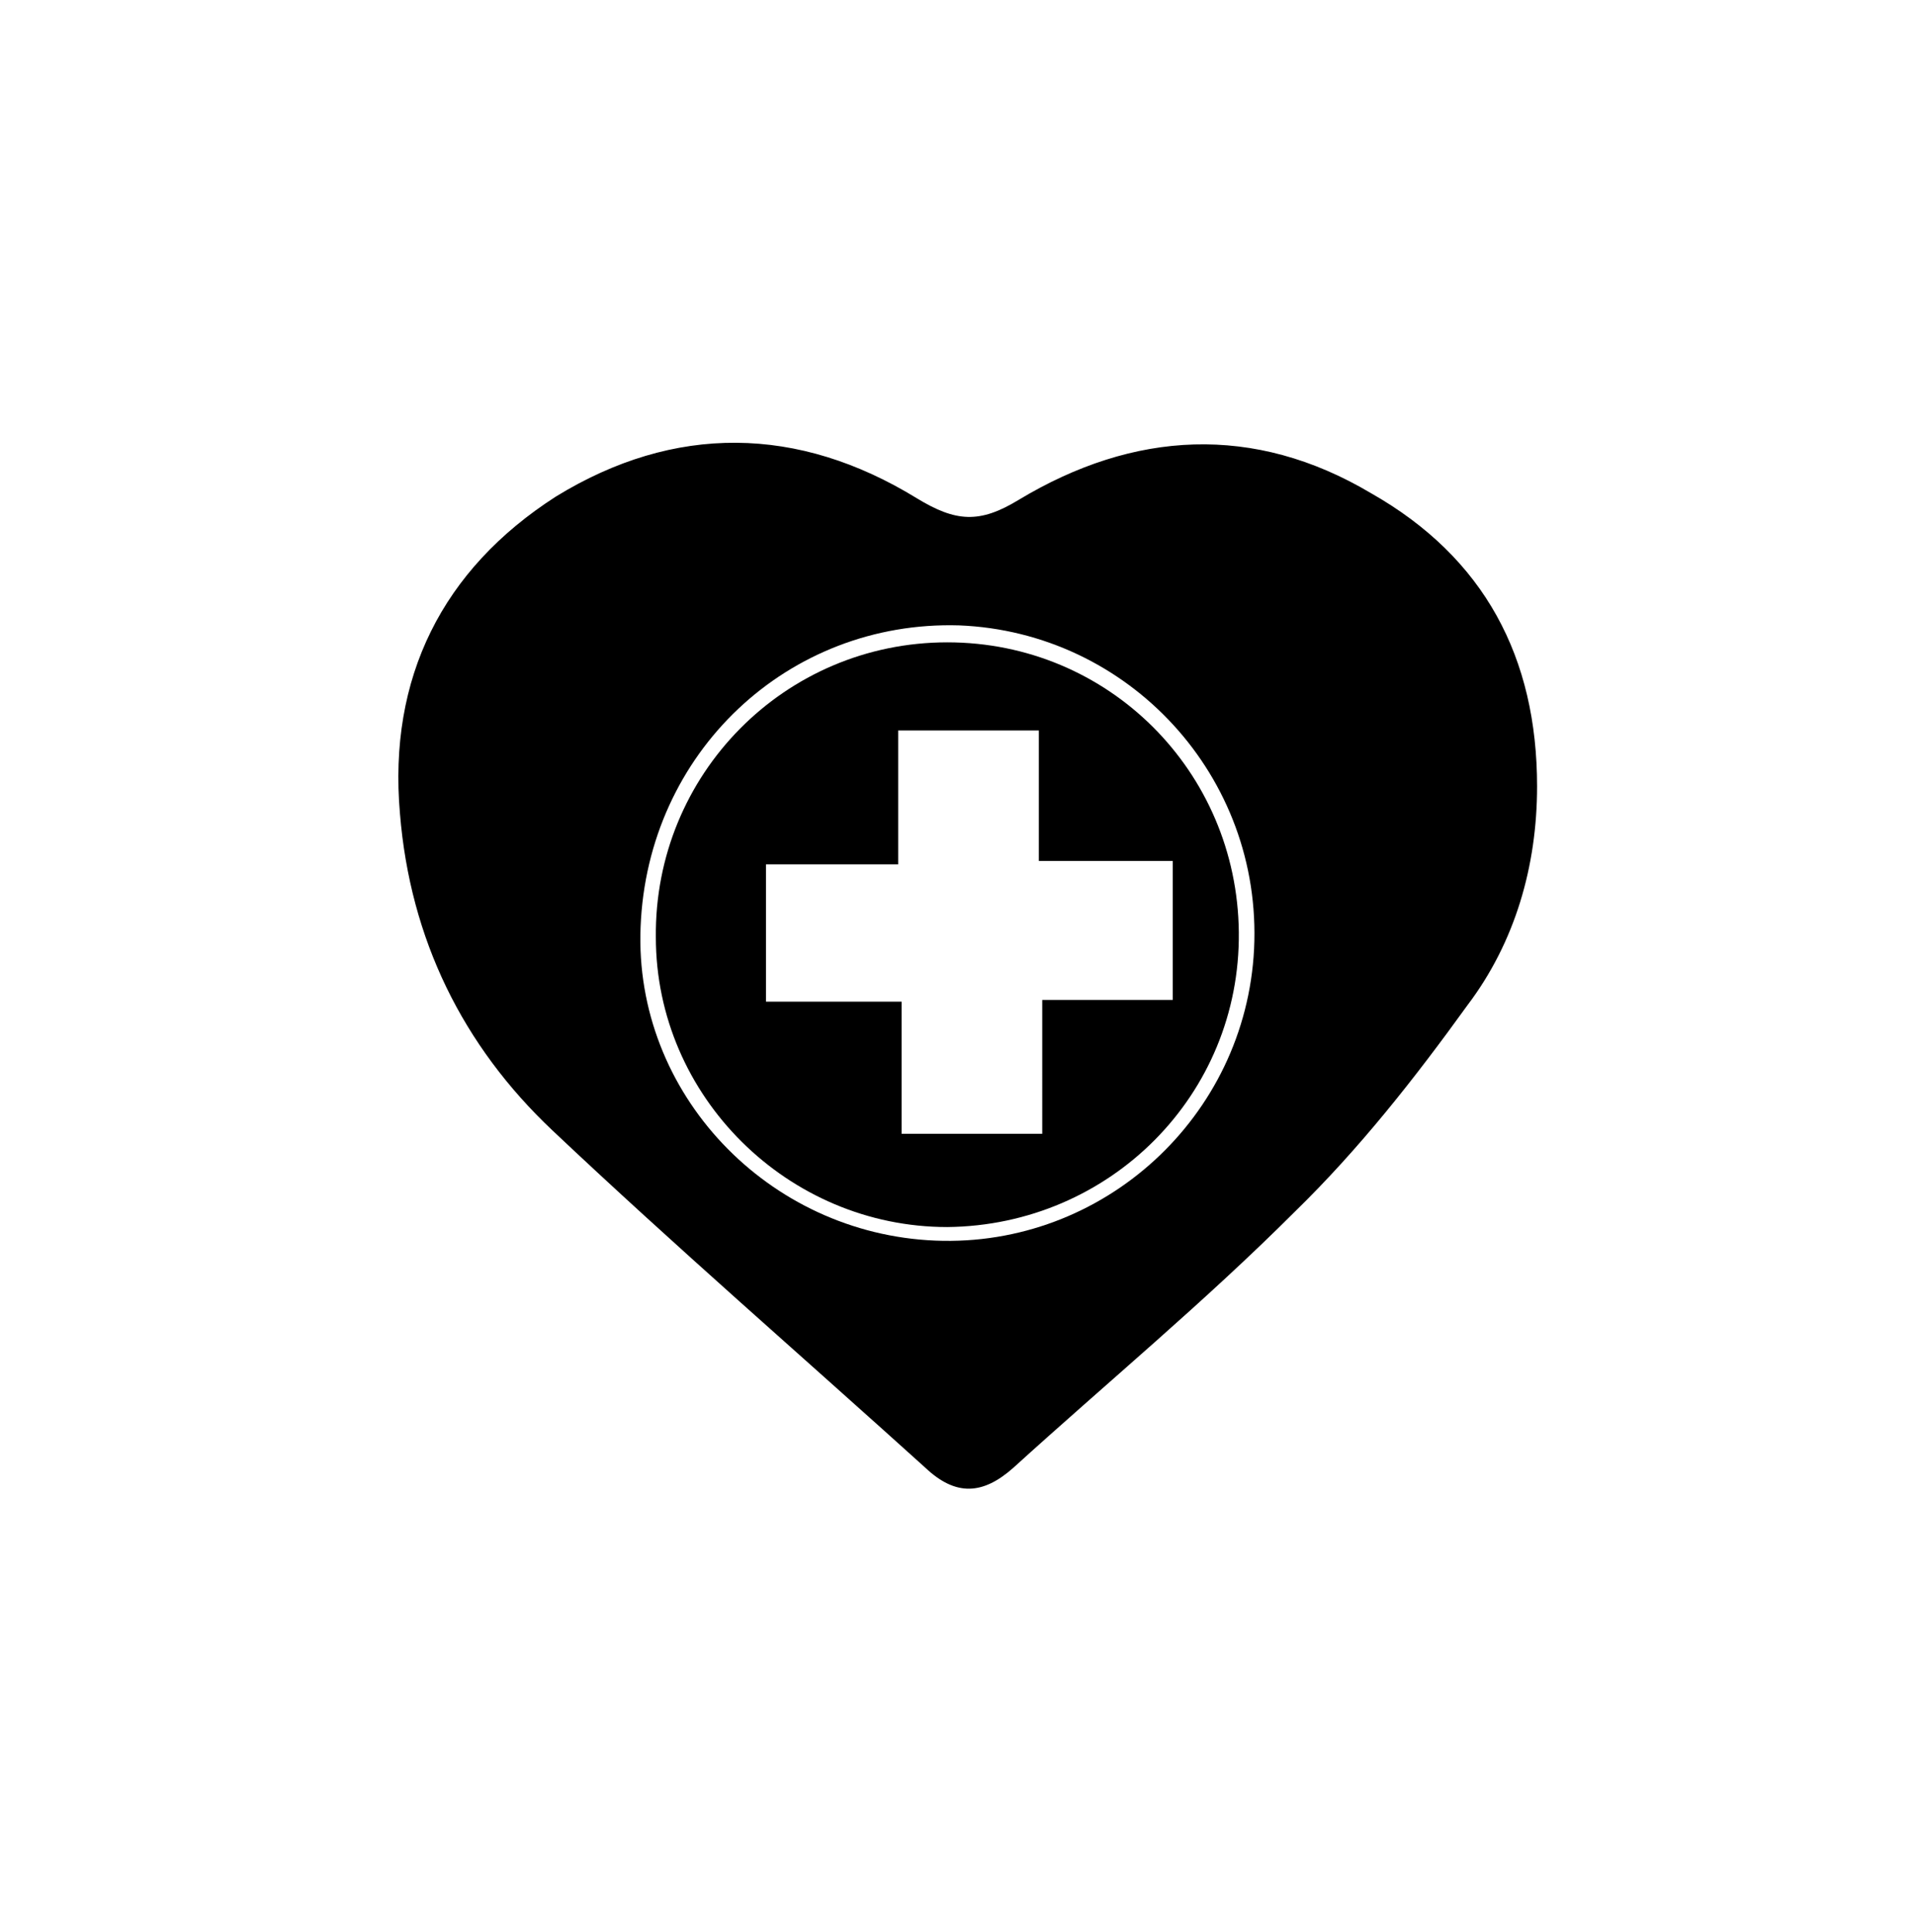 <?xml version="1.0" encoding="utf-8"?>
<!-- Generator: Adobe Illustrator 24.1.0, SVG Export Plug-In . SVG Version: 6.00 Build 0)  -->
<svg version="1.1" id="Calque_1" xmlns="http://www.w3.org/2000/svg" xmlns:xlink="http://www.w3.org/1999/xlink" x="0px" y="0px"
	 viewBox="0 0 113 114" style="enable-background:new 0 0 113 114;" xml:space="preserve">
<g>
	<g>
		<path d="M90.7,46.4c0,4.7-1.3,9.2-4.1,12.9c-3.1,4.3-6.4,8.5-10.2,12.2c-5.3,5.3-11.1,10.1-16.6,15.1c-1.8,1.6-3.4,1.7-5.2,0
			C47.3,80,39.8,73.5,32.6,66.7c-5.3-5-8.4-11.3-9-18.7c-0.7-8,2.5-14.4,9.2-18.7c7-4.3,14.3-4.2,21.3,0.1c2.3,1.4,3.7,1.5,6,0.1
			c6.8-4.1,13.9-4.5,20.8-0.4C87.6,32.9,90.7,38.8,90.7,46.4z M37.8,54.7c-0.4,9.8,7.5,18.1,17.4,18.5c9.9,0.4,18.3-7.3,18.8-17.2
			c0.5-10.2-7.4-18.7-17.4-19.1C46.5,36.6,38.2,44.4,37.8,54.7z"/>
		<path d="M55.9,37.9c9.5,0,17.1,7.6,17.2,17.1c0.1,9.6-7.6,17.3-17.2,17.4c-9.4,0-17.2-7.7-17.2-17.1
			C38.6,45.7,46.3,37.9,55.9,37.9z M61.5,59c2.7,0,5.2,0,7.7,0c0-2.9,0-5.4,0-8.2c-2.7,0-5.1,0-7.9,0c0-2.7,0-5.2,0-7.7
			c-2.9,0-5.5,0-8.3,0c0,2.7,0,5.1,0,7.9c-2.8,0-5.3,0-7.8,0c0,2.8,0,5.3,0,8.1c2.6,0,5.2,0,8,0c0,2.8,0,5.4,0,7.8
			c2.9,0,5.5,0,8.3,0C61.5,64.3,61.5,61.9,61.5,59z"/>
	</g>
</g>
</svg>

